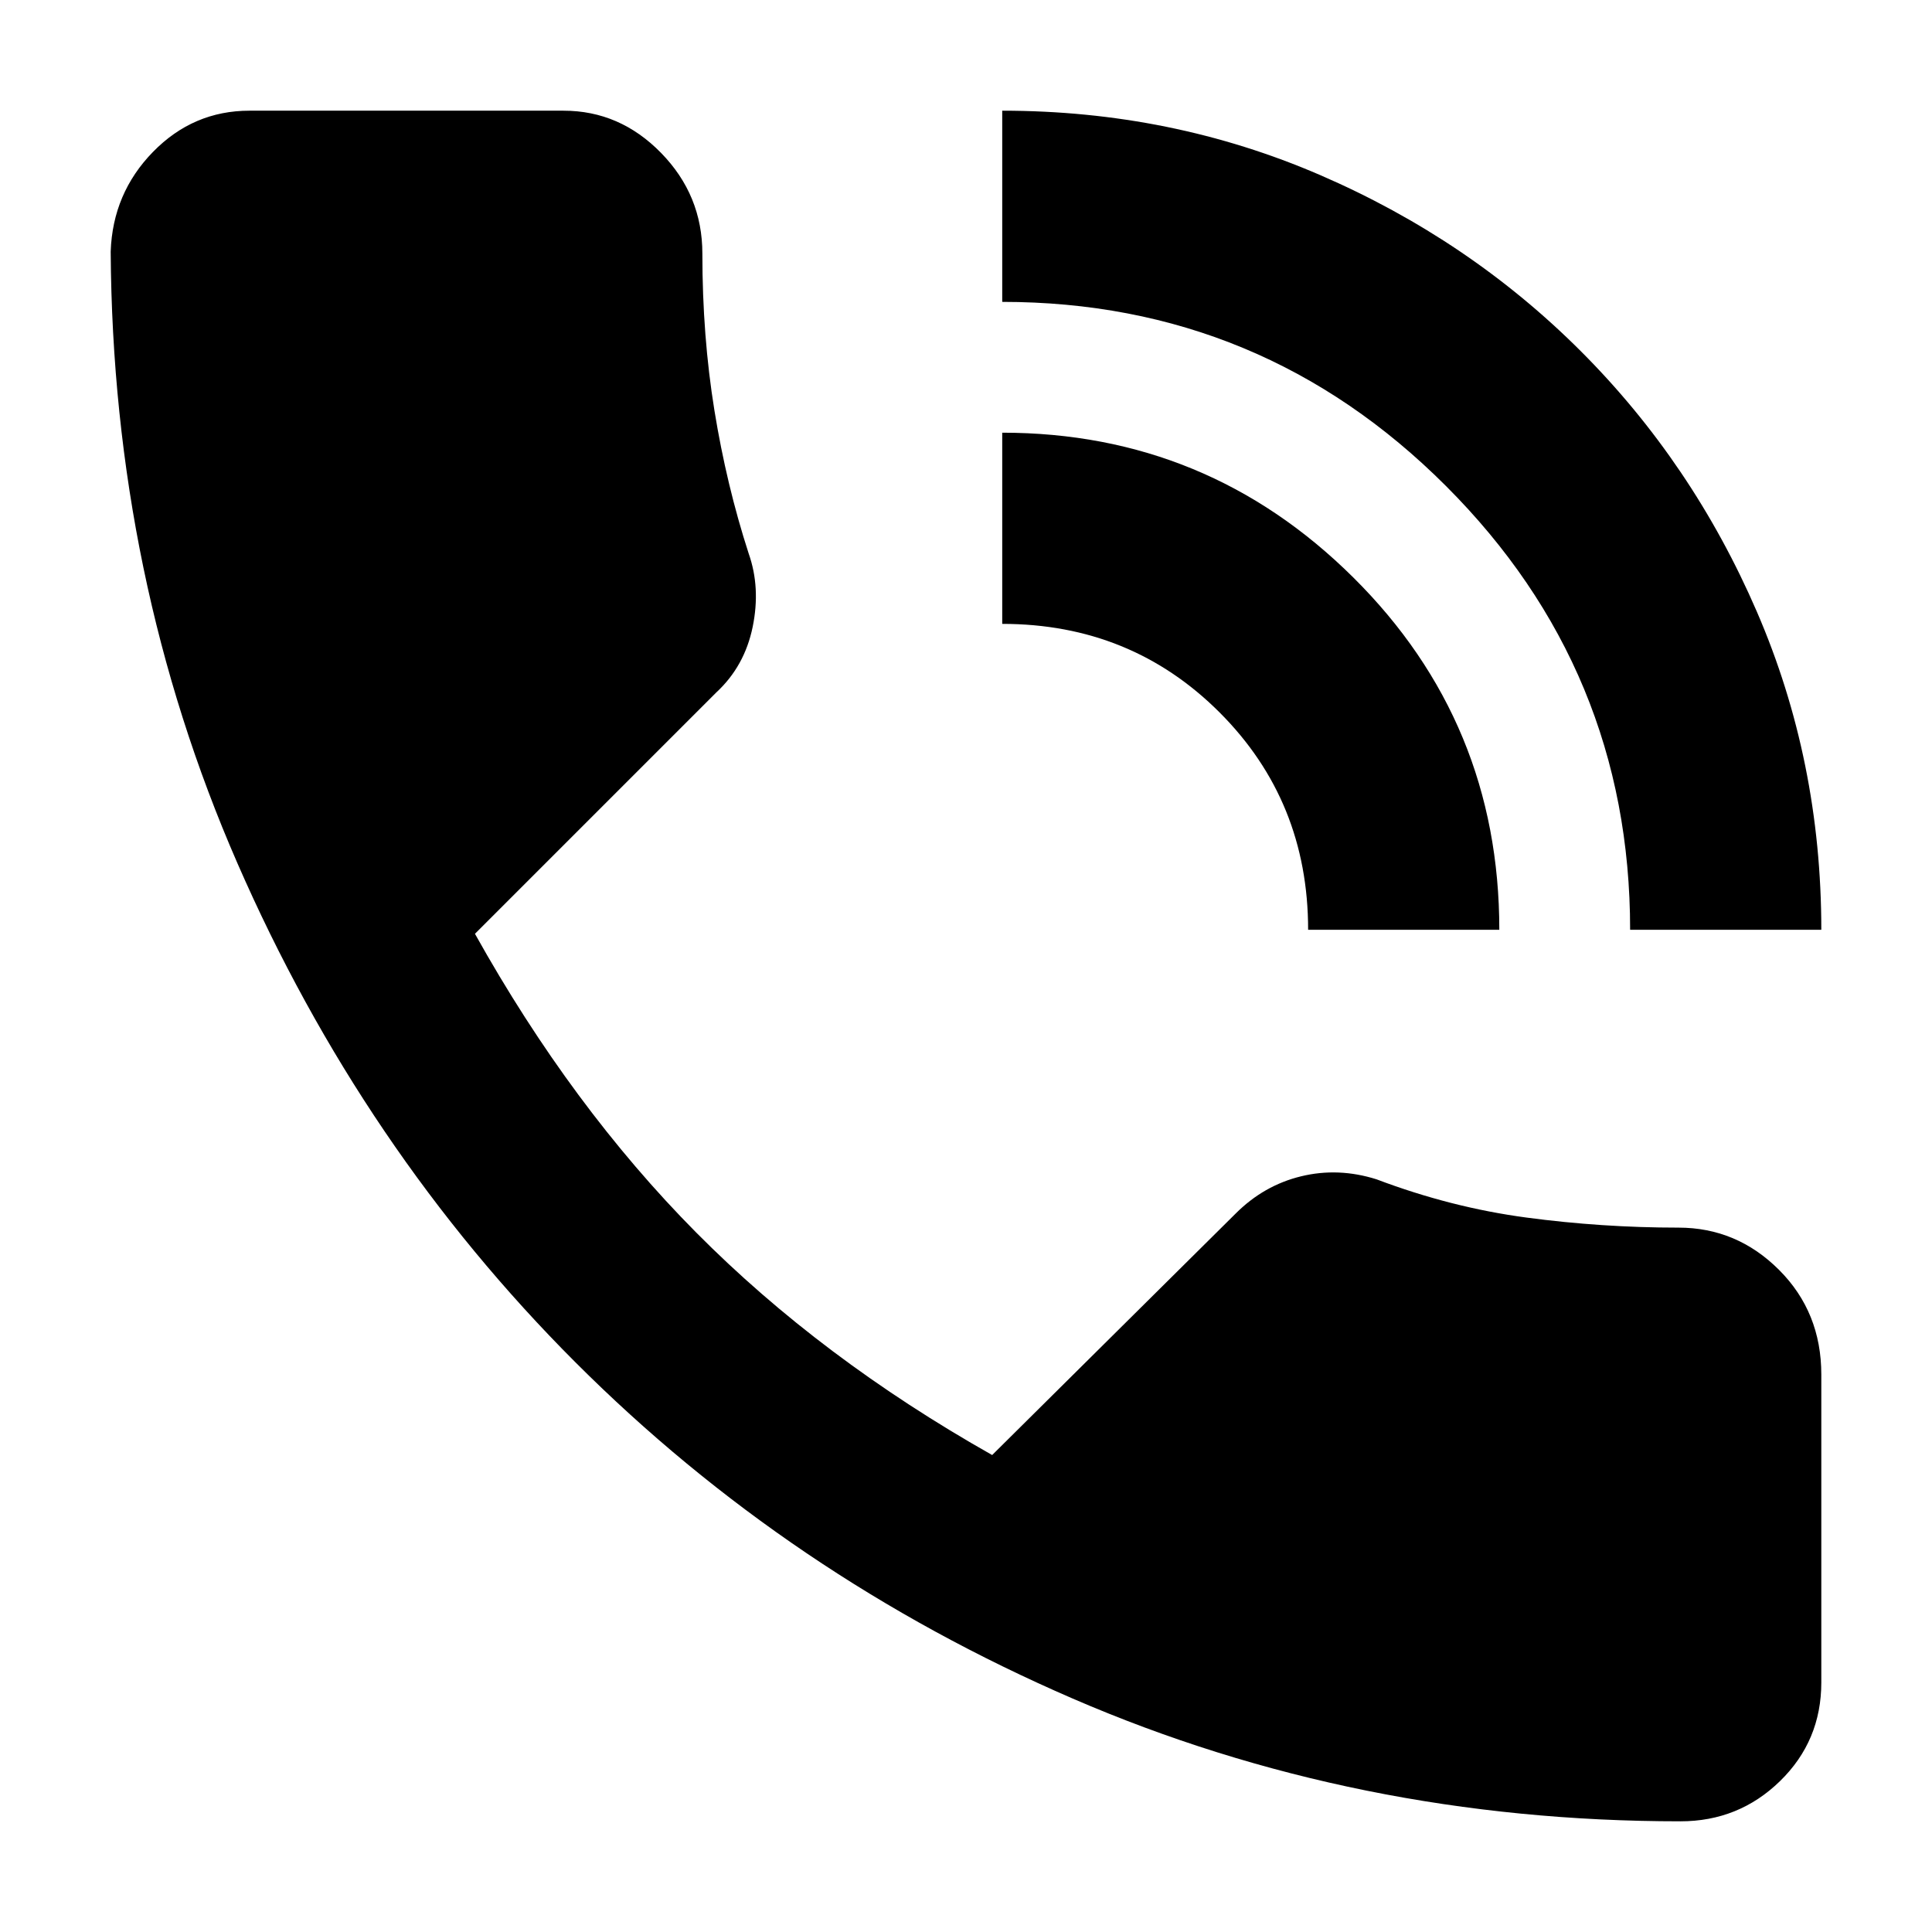<svg xmlns="http://www.w3.org/2000/svg" height="48" width="48"><path d="M41.75 45.25q-8.05 0-15.1-3.05-7.05-3.05-12.35-8.35t-8.4-12.4q-3.1-7.1-3.15-15.2Q2.8 4.8 3.8 3.775q1-1.025 2.4-1.025H14q1.4 0 2.425 1.05t1.025 2.5q0 2.05.3 3.9t.85 3.55q.3.85.1 1.825-.2.975-.9 1.625l-6 6q2.4 4.3 5.5 7.425t7.35 5.525l6.05-6q.7-.7 1.625-.925.925-.225 1.875.075 1.85.7 3.725.95t3.775.25q1.45 0 2.5 1.05t1.05 2.6v7.65q0 1.45-1.025 2.45-1.025 1-2.475 1ZM40.5 23.1q0-6.45-4.575-11.025T24.9 7.5V2.75q4.2 0 7.9 1.6t6.475 4.375Q42.05 11.5 43.65 15.2q1.6 3.7 1.6 7.9Zm-8 0q0-3.2-2.2-5.4t-5.4-2.2v-4.75q5.1 0 8.725 3.6t3.625 8.75Z"/></svg>